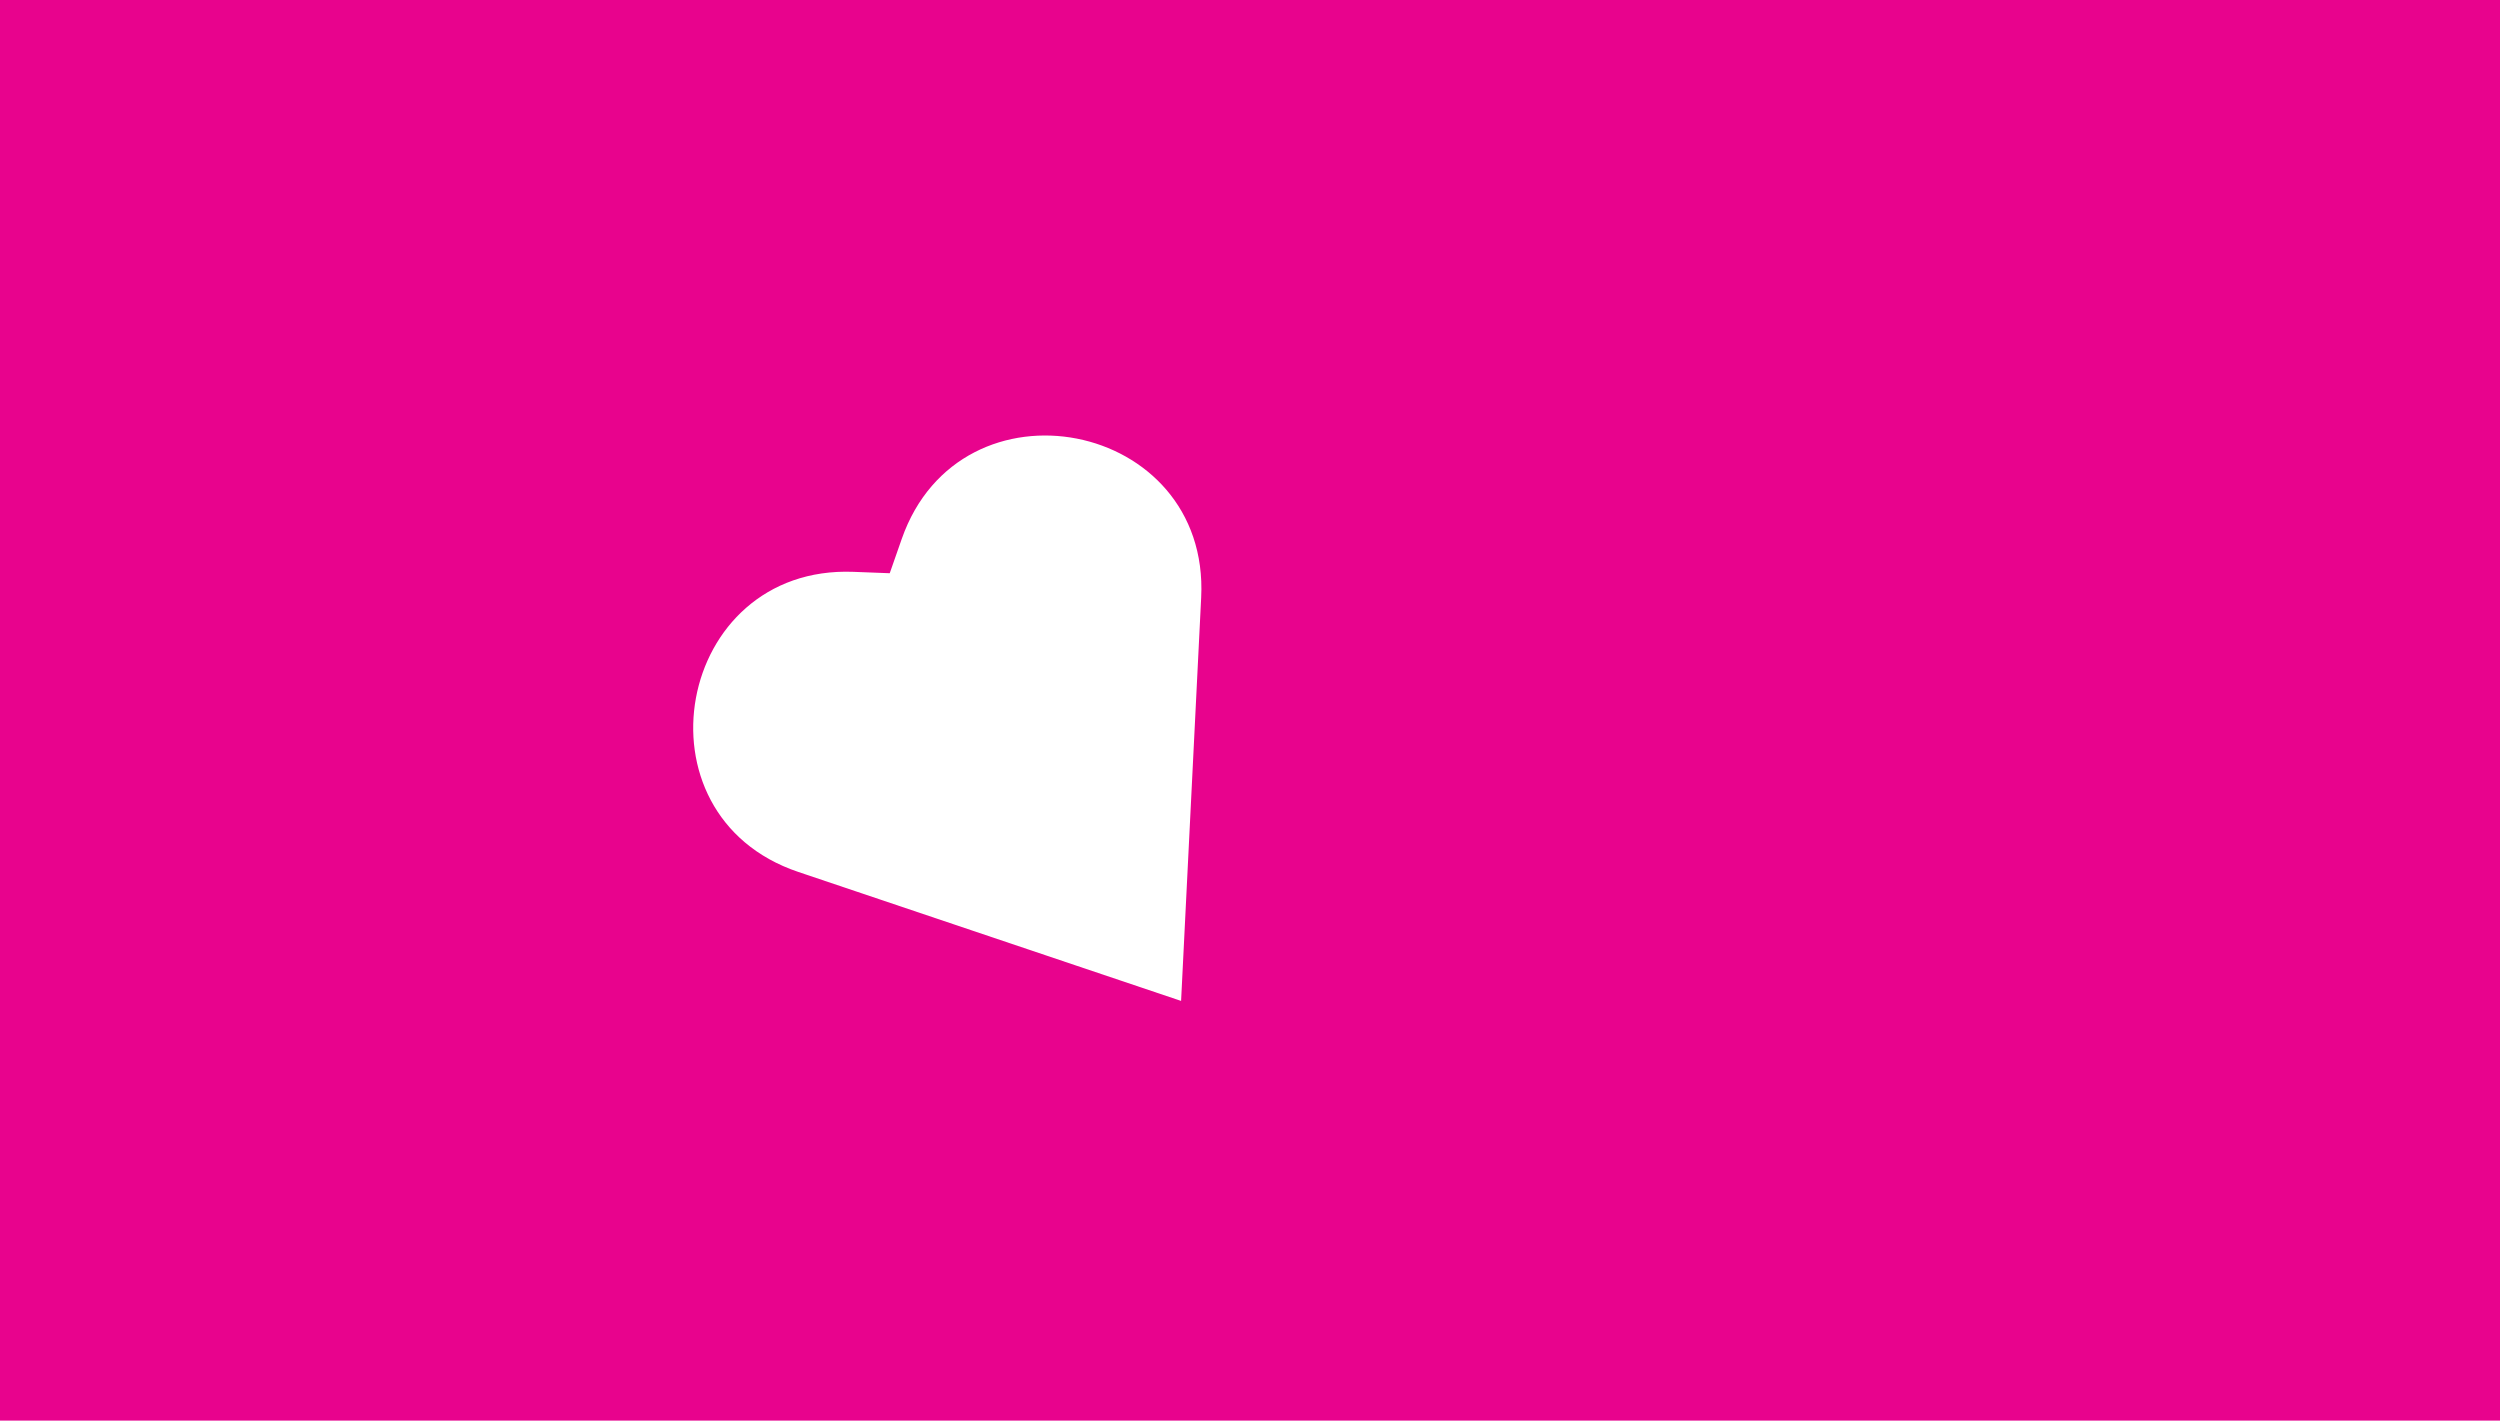 <svg width="5401" height="3069" viewBox="0 0 5401 3069" fill="none" xmlns="http://www.w3.org/2000/svg">
<path fill-rule="evenodd" clip-rule="evenodd" d="M5401 0H0V3069H5401V0ZM1724.68 1883.76C1360.25 1760.96 1459.55 1220.61 1843.83 1235.4L1922.19 1238.41L1948.08 1164.41C2075.04 801.452 2614.14 906.883 2595.02 1290.93L2563.41 1925.71L2551.63 2162.39L2327.06 2086.73L1724.68 1883.76Z" fill="#E8038D"/>
</svg>

